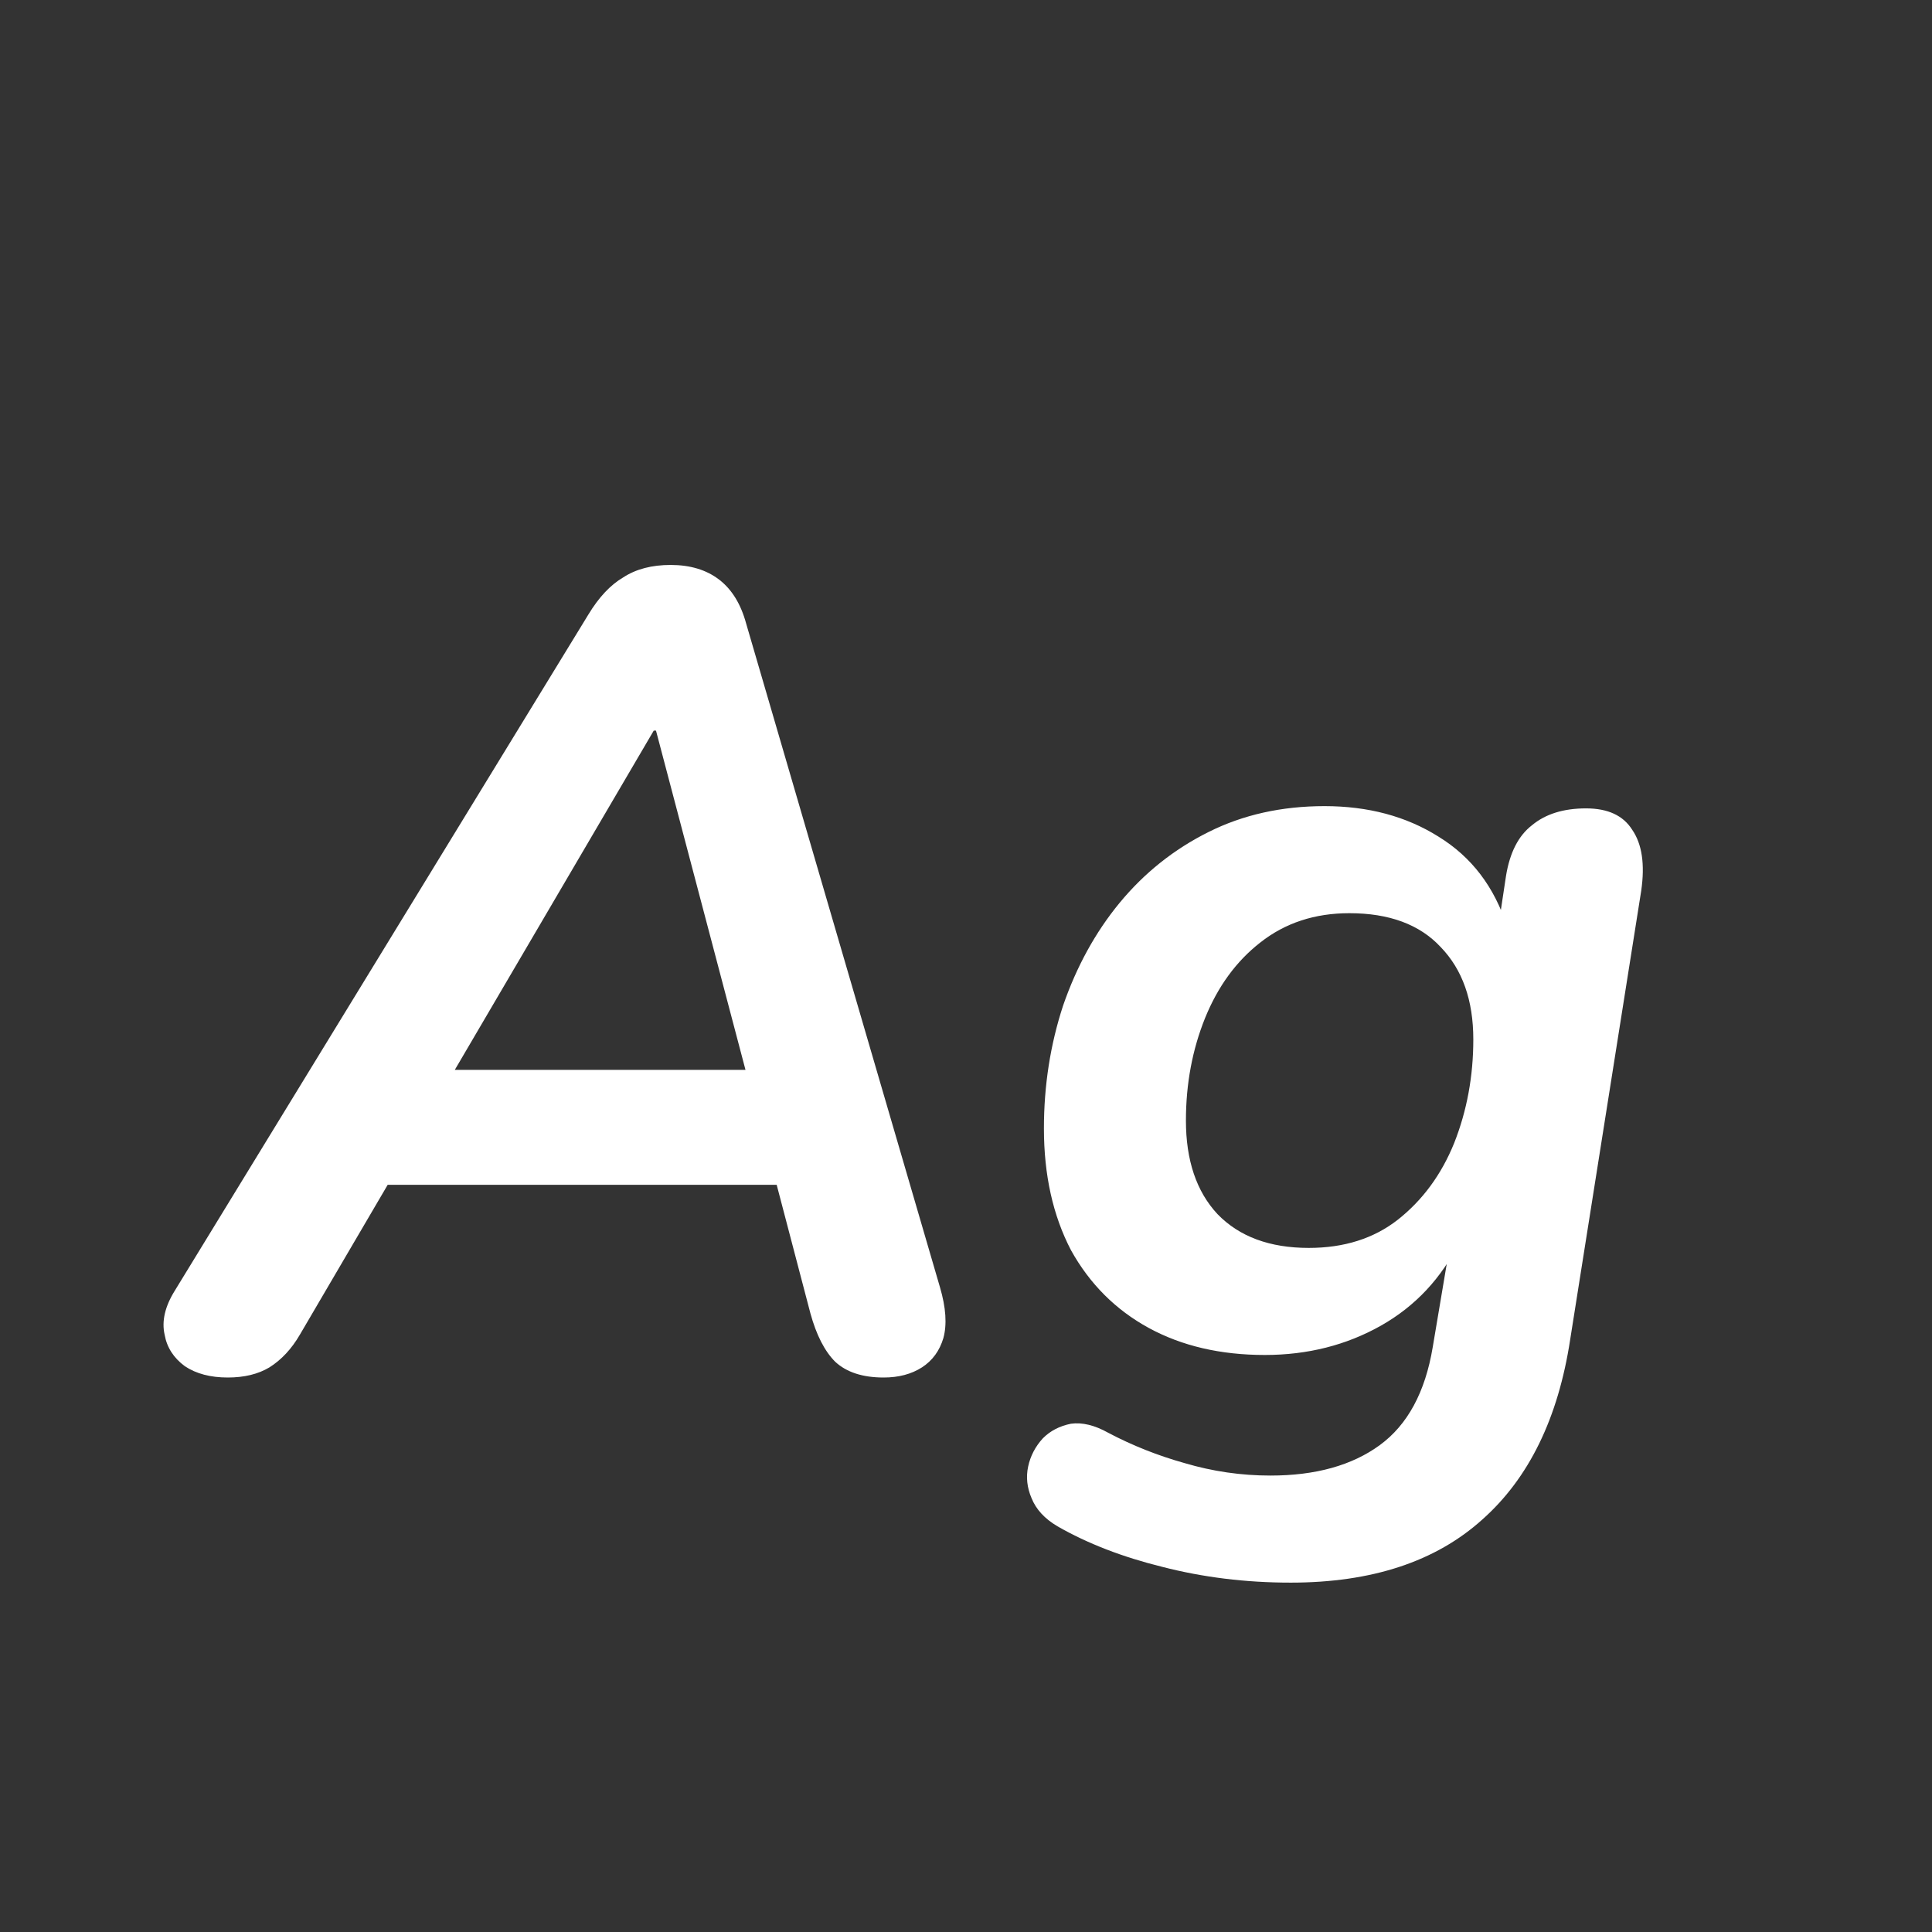 <svg width="24" height="24" viewBox="0 0 24 24" fill="none" xmlns="http://www.w3.org/2000/svg">
<rect x="0" y="0" width="24" height="24" fill="#333333" stroke="none"/>
<path d="M2.829 17.112C2.614 17.112 2.437 17.065 2.297 16.972C2.157 16.869 2.073 16.738 2.045 16.58C2.007 16.412 2.049 16.23 2.171 16.034L7.309 7.634C7.439 7.419 7.584 7.265 7.743 7.172C7.901 7.069 8.097 7.018 8.331 7.018C8.573 7.018 8.774 7.078 8.933 7.2C9.091 7.321 9.203 7.503 9.269 7.746L11.677 15.992C11.751 16.244 11.765 16.454 11.719 16.622C11.672 16.78 11.583 16.902 11.453 16.986C11.322 17.07 11.163 17.112 10.977 17.112C10.715 17.112 10.515 17.046 10.375 16.916C10.244 16.785 10.141 16.584 10.067 16.314L9.549 14.34L10.109 14.718H4.313L5.013 14.382L3.725 16.58C3.622 16.757 3.496 16.892 3.347 16.986C3.207 17.07 3.034 17.112 2.829 17.112ZM8.121 9.076L5.461 13.612L5.153 13.29H9.731L9.353 13.64L8.149 9.076H8.121ZM16.034 19.66C15.474 19.66 14.942 19.594 14.438 19.464C13.944 19.342 13.509 19.174 13.136 18.96C12.977 18.866 12.87 18.75 12.814 18.61C12.758 18.479 12.744 18.348 12.772 18.218C12.8 18.087 12.861 17.97 12.954 17.868C13.047 17.774 13.164 17.714 13.304 17.686C13.444 17.667 13.598 17.704 13.766 17.798C14.065 17.956 14.382 18.082 14.718 18.176C15.063 18.278 15.418 18.33 15.782 18.33C16.342 18.33 16.795 18.204 17.14 17.952C17.485 17.7 17.705 17.294 17.798 16.734L18.022 15.404L18.134 15.418C17.91 15.875 17.584 16.225 17.154 16.468C16.725 16.71 16.244 16.832 15.712 16.832C15.162 16.832 14.681 16.72 14.27 16.496C13.86 16.272 13.537 15.95 13.304 15.53C13.08 15.1 12.968 14.596 12.968 14.018C12.968 13.486 13.047 12.977 13.206 12.492C13.374 12.006 13.607 11.582 13.906 11.218C14.214 10.844 14.583 10.55 15.012 10.336C15.441 10.121 15.922 10.014 16.454 10.014C16.995 10.014 17.467 10.14 17.868 10.392C18.279 10.644 18.564 11.017 18.722 11.512L18.554 11.904L18.708 10.882C18.755 10.592 18.862 10.382 19.03 10.252C19.198 10.112 19.422 10.042 19.702 10.042C19.973 10.042 20.164 10.13 20.276 10.308C20.398 10.485 20.435 10.737 20.388 11.064L19.506 16.636C19.357 17.616 18.993 18.362 18.414 18.876C17.835 19.398 17.042 19.66 16.034 19.66ZM16.258 15.502C16.697 15.502 17.066 15.385 17.364 15.152C17.672 14.909 17.905 14.592 18.064 14.2C18.223 13.798 18.302 13.369 18.302 12.912C18.302 12.426 18.167 12.044 17.896 11.764C17.635 11.484 17.257 11.344 16.762 11.344C16.333 11.344 15.964 11.465 15.656 11.708C15.357 11.941 15.129 12.254 14.97 12.646C14.812 13.038 14.732 13.462 14.732 13.92C14.732 14.414 14.863 14.802 15.124 15.082C15.395 15.362 15.773 15.502 16.258 15.502Z" fill="white"/>
</svg>
